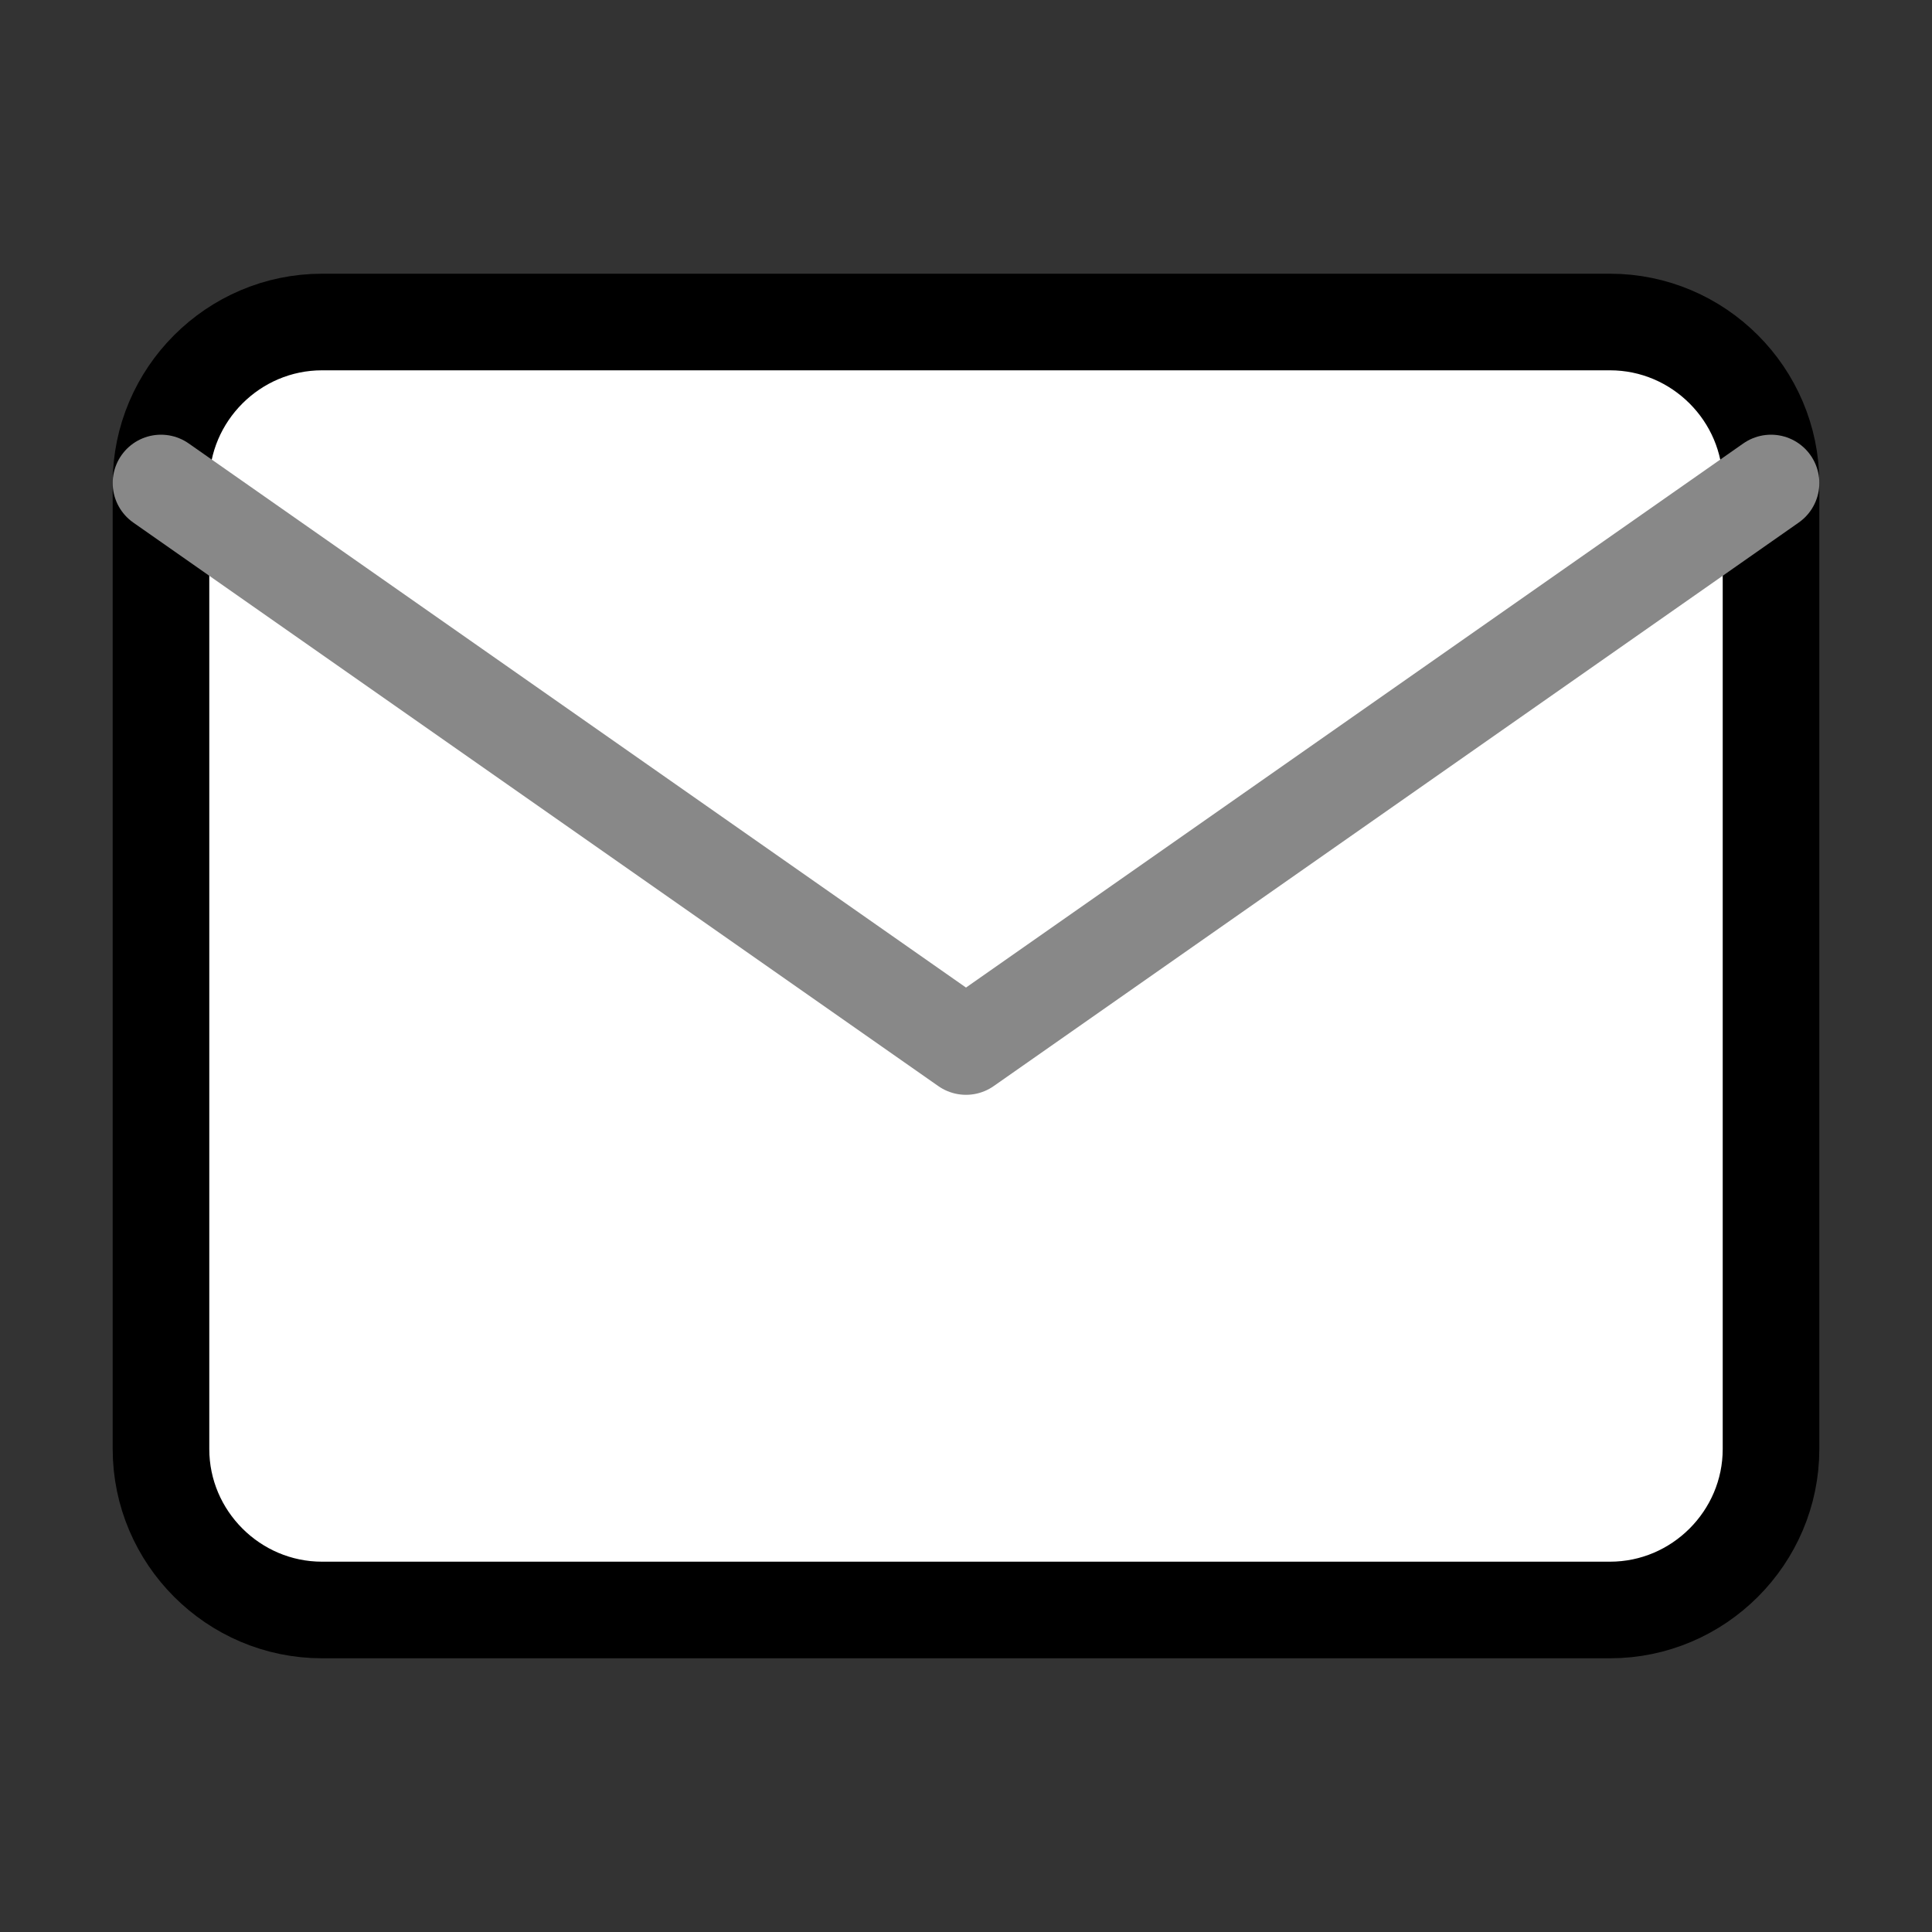 <svg width="40" height="40" viewBox="0 0 40 40" fill="white" xmlns="http://www.w3.org/2000/svg">
<rect x="0" y="0" width="40" height="40" fill="#333333" stroke="none"/>
<path d="M6.667 6.667H33.334C35.167 6.667 36.667 8.167 36.667 10V30C36.667 31.833 35.167 33.333 33.334 33.333H6.667C4.833 33.333 3.333 31.833 3.333 30V10C3.333 8.167 4.833 6.667 6.667 6.667Z" fill="white" stroke="888888" stroke-width="2" stroke-linecap="round" stroke-linejoin="round"/>
<path d="M36.667 10L20 21.667L3.333 10" fill="#FEF2F2"/>
<path d="M36.667 10L20 21.667L3.333 10" stroke="#888888" stroke-width="2" stroke-linecap="round" stroke-linejoin="round"/>
</svg>
